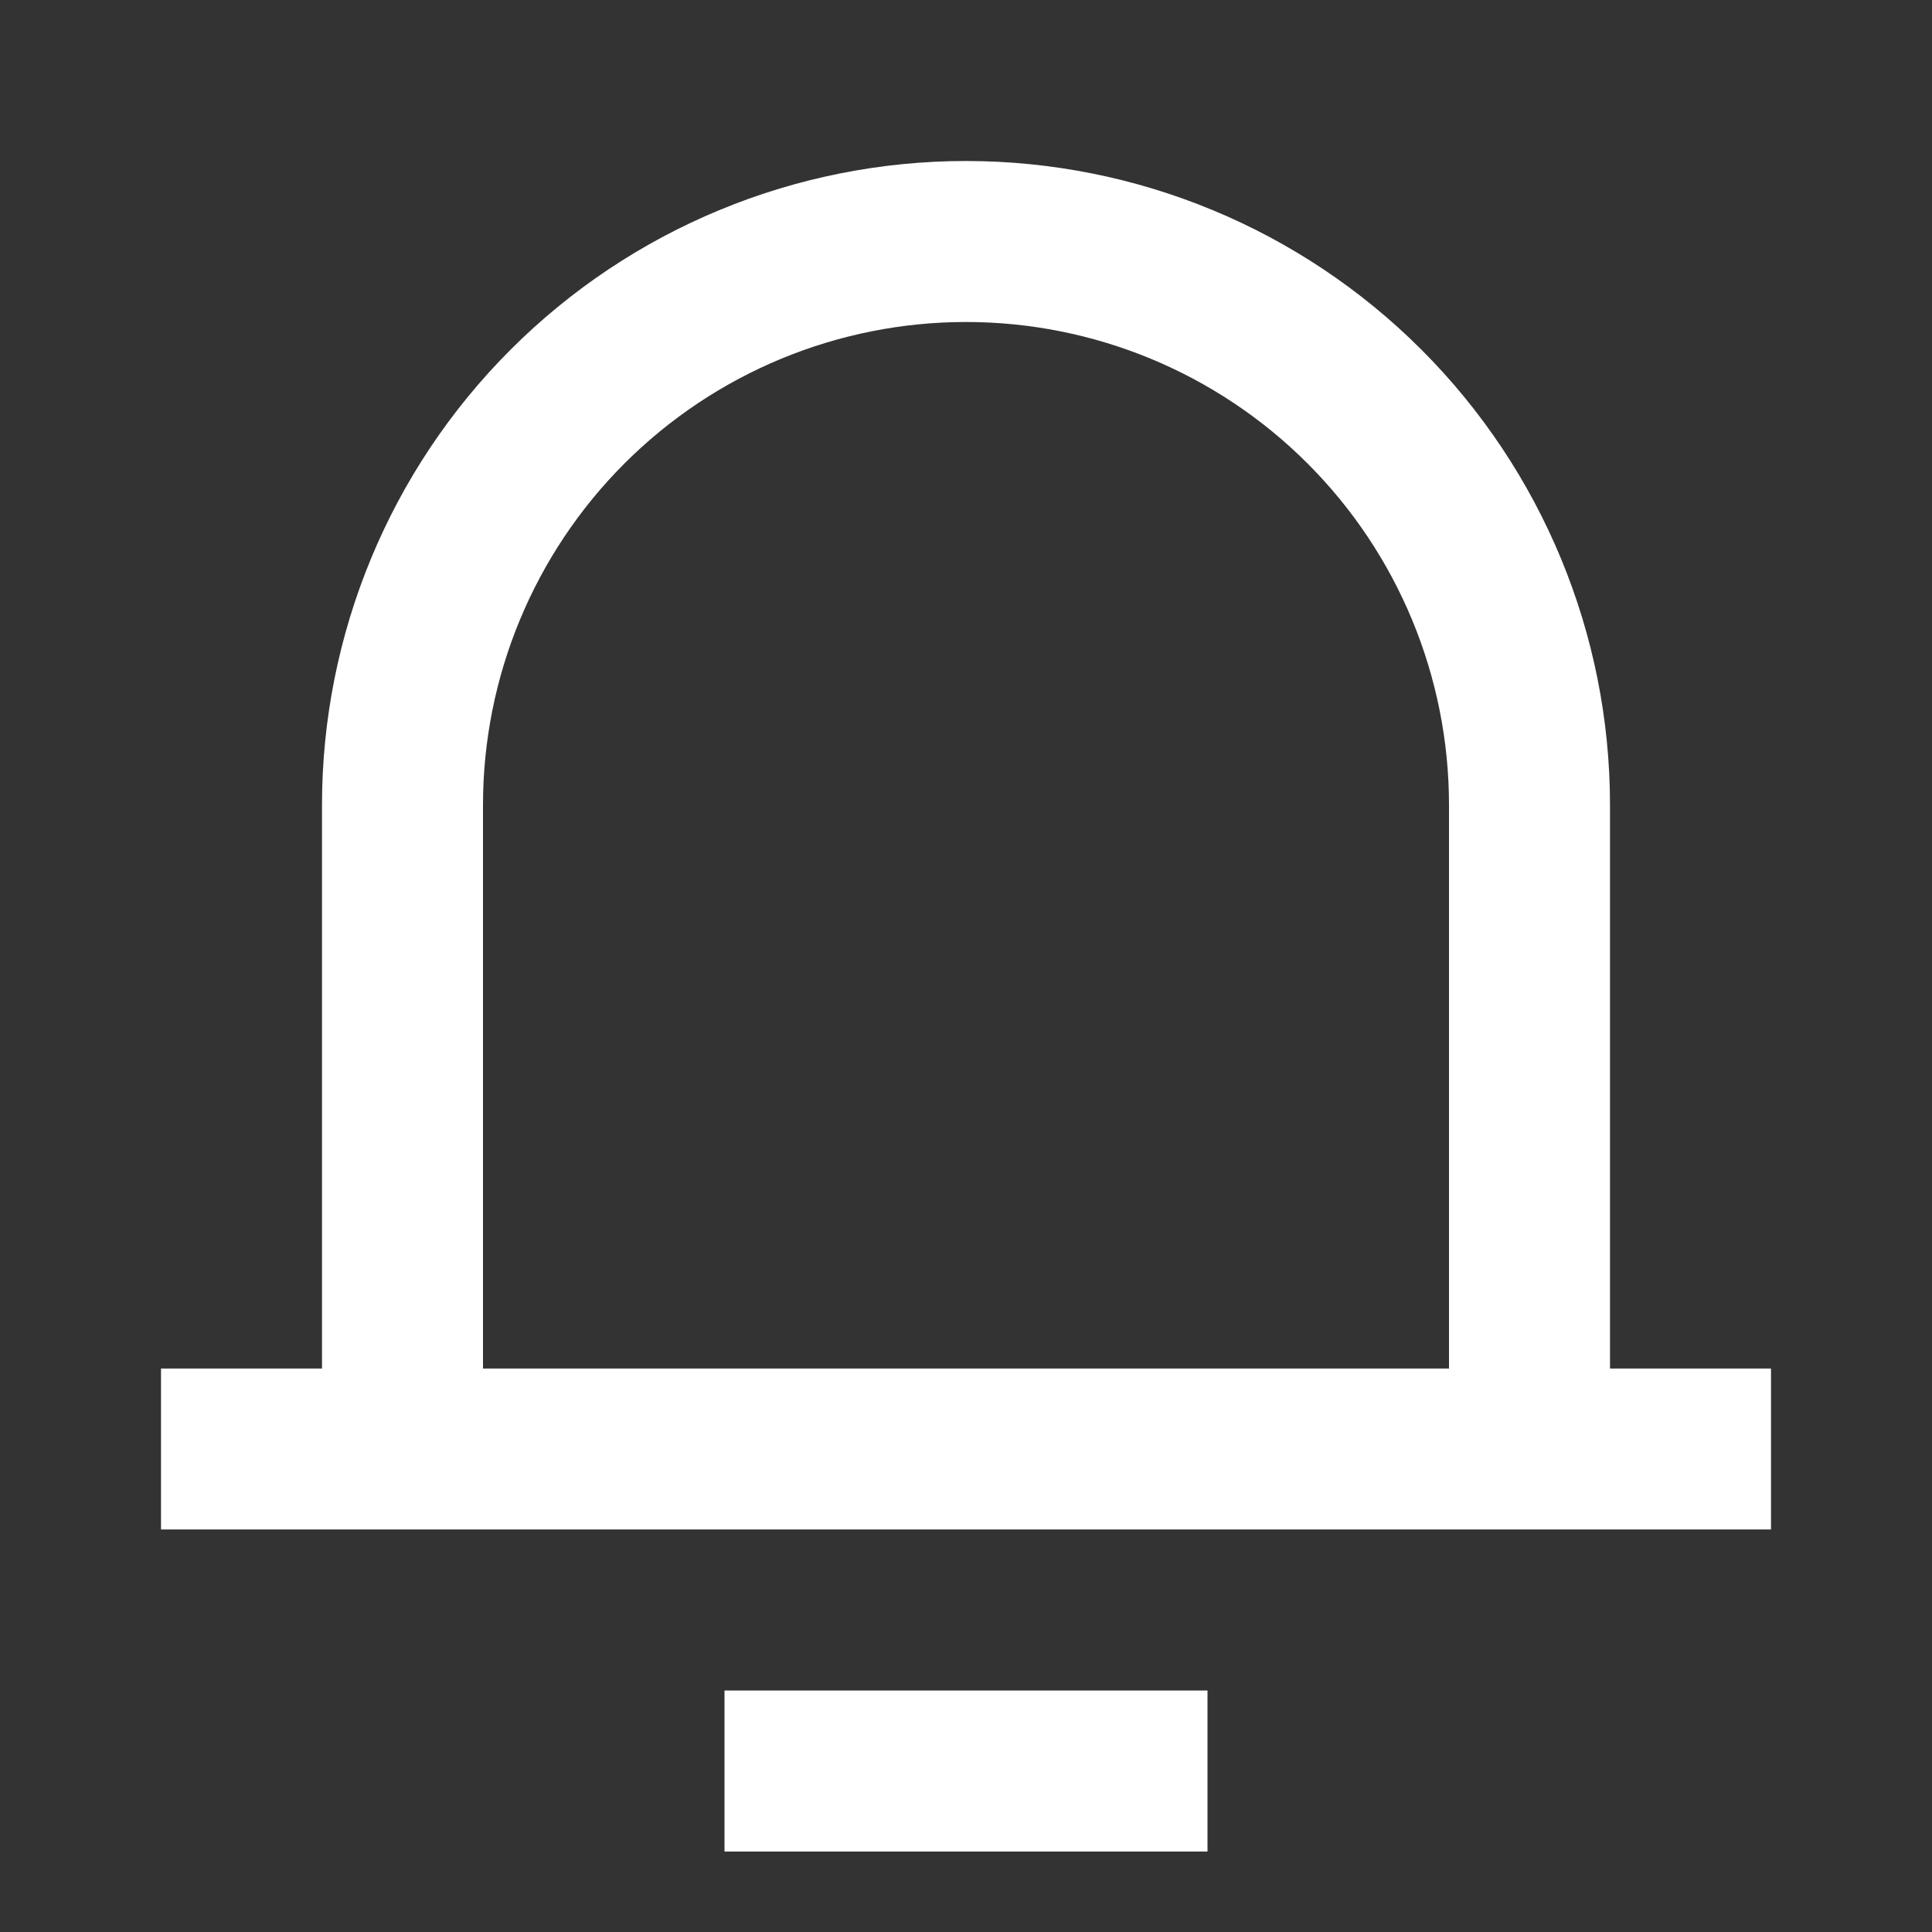 <svg width="512" height="512" viewBox="0 0 512 512" fill="none" xmlns="http://www.w3.org/2000/svg">
<rect x="0" y="0" width="512" height="512" fill="#333333" stroke="none"/>
<g clip-path="url(#clip0_549_7861)">
<path d="M426.667 362.667H469.333V405.333H42.667V362.667H85.333V213.333C85.333 168.07 103.314 124.66 135.32 92.654C167.327 60.648 210.736 42.667 256 42.667C301.264 42.667 344.673 60.648 376.68 92.654C408.686 124.66 426.667 168.07 426.667 213.333V362.667ZM384 362.667V213.333C384 179.386 370.514 146.828 346.51 122.824C322.505 98.819 289.948 85.333 256 85.333C222.052 85.333 189.495 98.819 165.49 122.824C141.486 146.828 128 179.386 128 213.333V362.667H384ZM192 448H320V490.667H192V448Z" fill="white"/>
</g>
<defs>
<clipPath id="clip0_549_7861">
<rect width="512" height="512" fill="white"/>
</clipPath>
</defs>
</svg>
